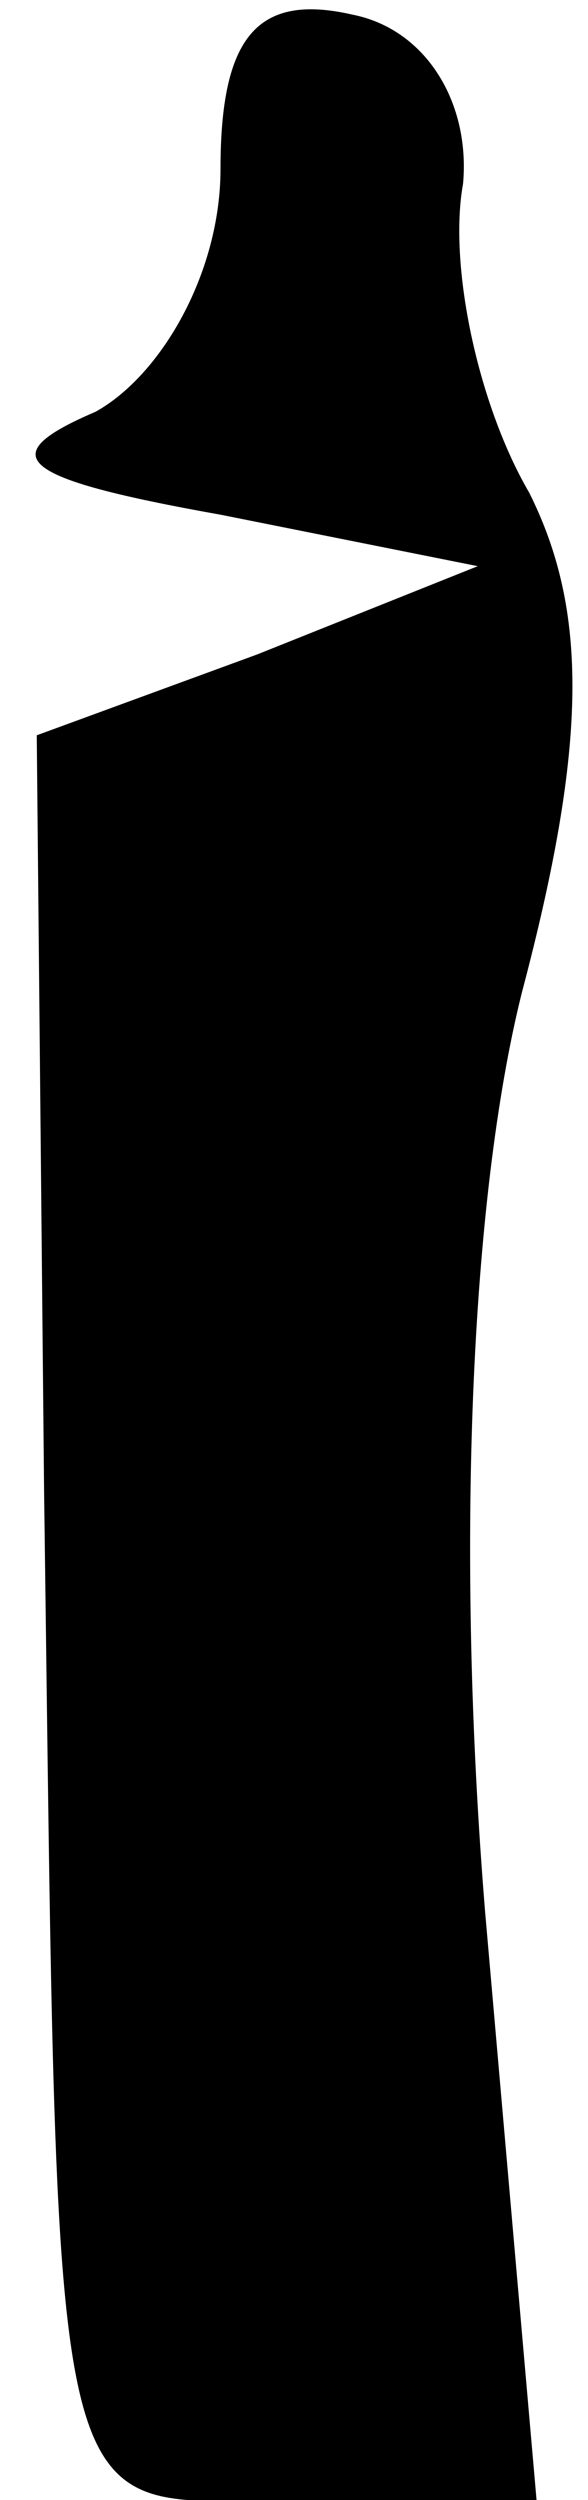 <?xml version="1.0" standalone="no"?>
<!DOCTYPE svg PUBLIC "-//W3C//DTD SVG 20010904//EN"
 "http://www.w3.org/TR/2001/REC-SVG-20010904/DTD/svg10.dtd">
<svg version="1.0" xmlns="http://www.w3.org/2000/svg"
 width="8pt" height="34pt" viewBox="0 0 8 34"
 preserveAspectRatio="xMidYMid meet">
<g transform="translate(0,34) scale(0.1,-0.1)"
fill="#000000" stroke="none">
<path fill="#000000" stroke="none" d="M30 317 c0 -14 -8 -28 -17 -33 -14 -6
-11 -9 17 -14 l35 -7 -30 -12 -30 -11 1 -103 c2 -147 0 -137 35 -137 l32 0 -7
80 c-4 49 -2 97 5 125 9 34 9 52 1 68 -7 12 -11 31 -9 42 1 11 -5 21 -15 23
-13 3 -18 -3 -18 -21z"/>
</g>
</svg>
